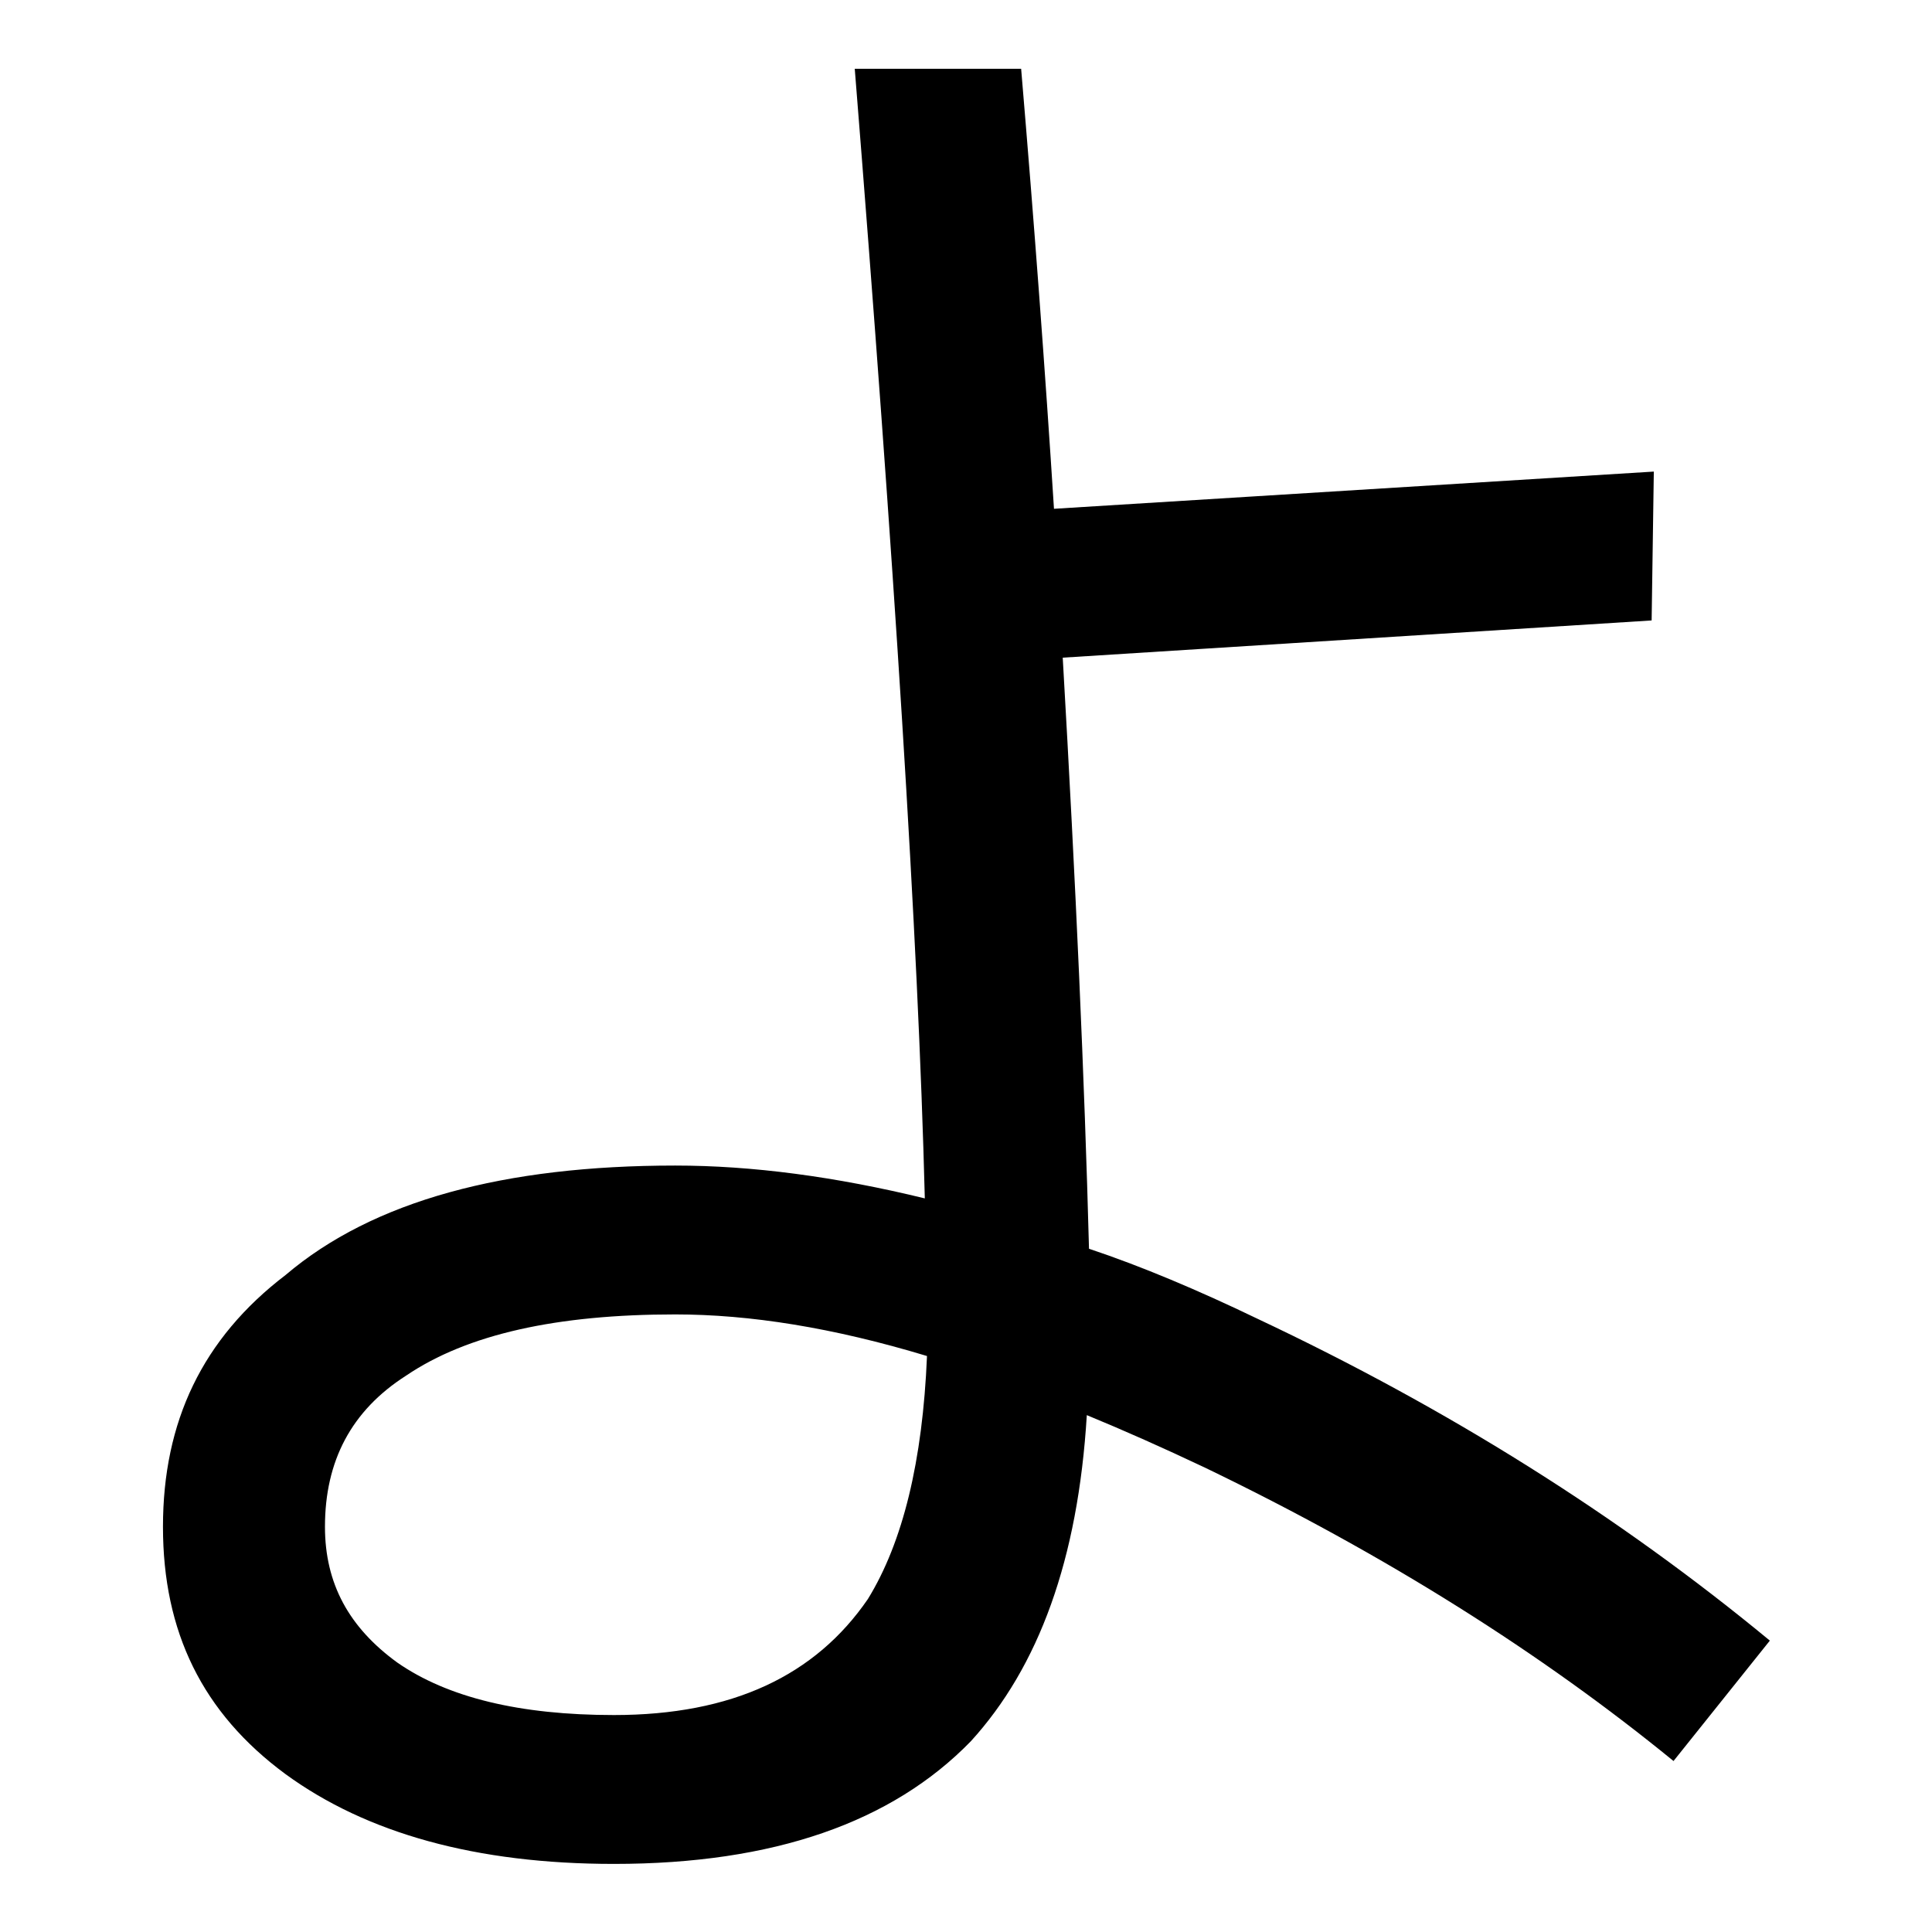 <svg width="100%" height="100%" viewBox="0 0 300 300" version="1.1" xmlns="http://www.w3.org/2000/svg" xmlns:xlink="http://www.w3.org/1999/xlink" xml:space="preserve" xmlns:serif="http://www.serif.com/" style="fill-rule:evenodd;clip-rule:evenodd;stroke-linejoin:round;stroke-miterlimit:2;">
    <g transform="matrix(1.822,0,0,1.822,-167.409,-115.547)">
        <path d="M232.828,103.608L181.707,106.779C180.96,95.025 180.027,82.525 178.908,69.278L164.728,69.278C168.087,111.257 170.139,143.348 170.699,165.551C163.049,163.685 155.959,162.752 149.429,162.752C134.876,162.752 123.682,165.737 116.219,172.081C109.129,177.491 105.771,184.581 105.771,193.537C105.771,202.492 109.129,209.396 116.219,214.62C123.122,219.657 132.451,222.269 144.205,222.269C157.825,222.269 167.9,218.724 174.617,211.821C180.401,205.478 183.759,196.335 184.505,184.021C187.677,185.327 191.035,186.82 194.58,188.499C210.066,195.962 223.313,204.358 234.507,213.5L242.717,203.239C229.843,192.604 215.29,183.462 199.058,175.812C194.021,173.387 189.17,171.334 184.692,169.842C184.319,155.662 183.572,138.87 182.453,119.467L232.642,116.295L232.828,103.608ZM170.885,178.984C170.512,187.94 168.833,194.843 165.848,199.694C161.37,206.224 154.28,209.582 144.205,209.582C136.182,209.582 130.025,208.09 125.734,205.104C121.63,202.119 119.577,198.388 119.577,193.537C119.577,187.94 121.816,183.648 126.48,180.663C131.705,177.118 139.354,175.439 149.429,175.439C155.773,175.439 162.863,176.558 170.885,178.984Z" fill="currentColor" />
    </g>
</svg>
